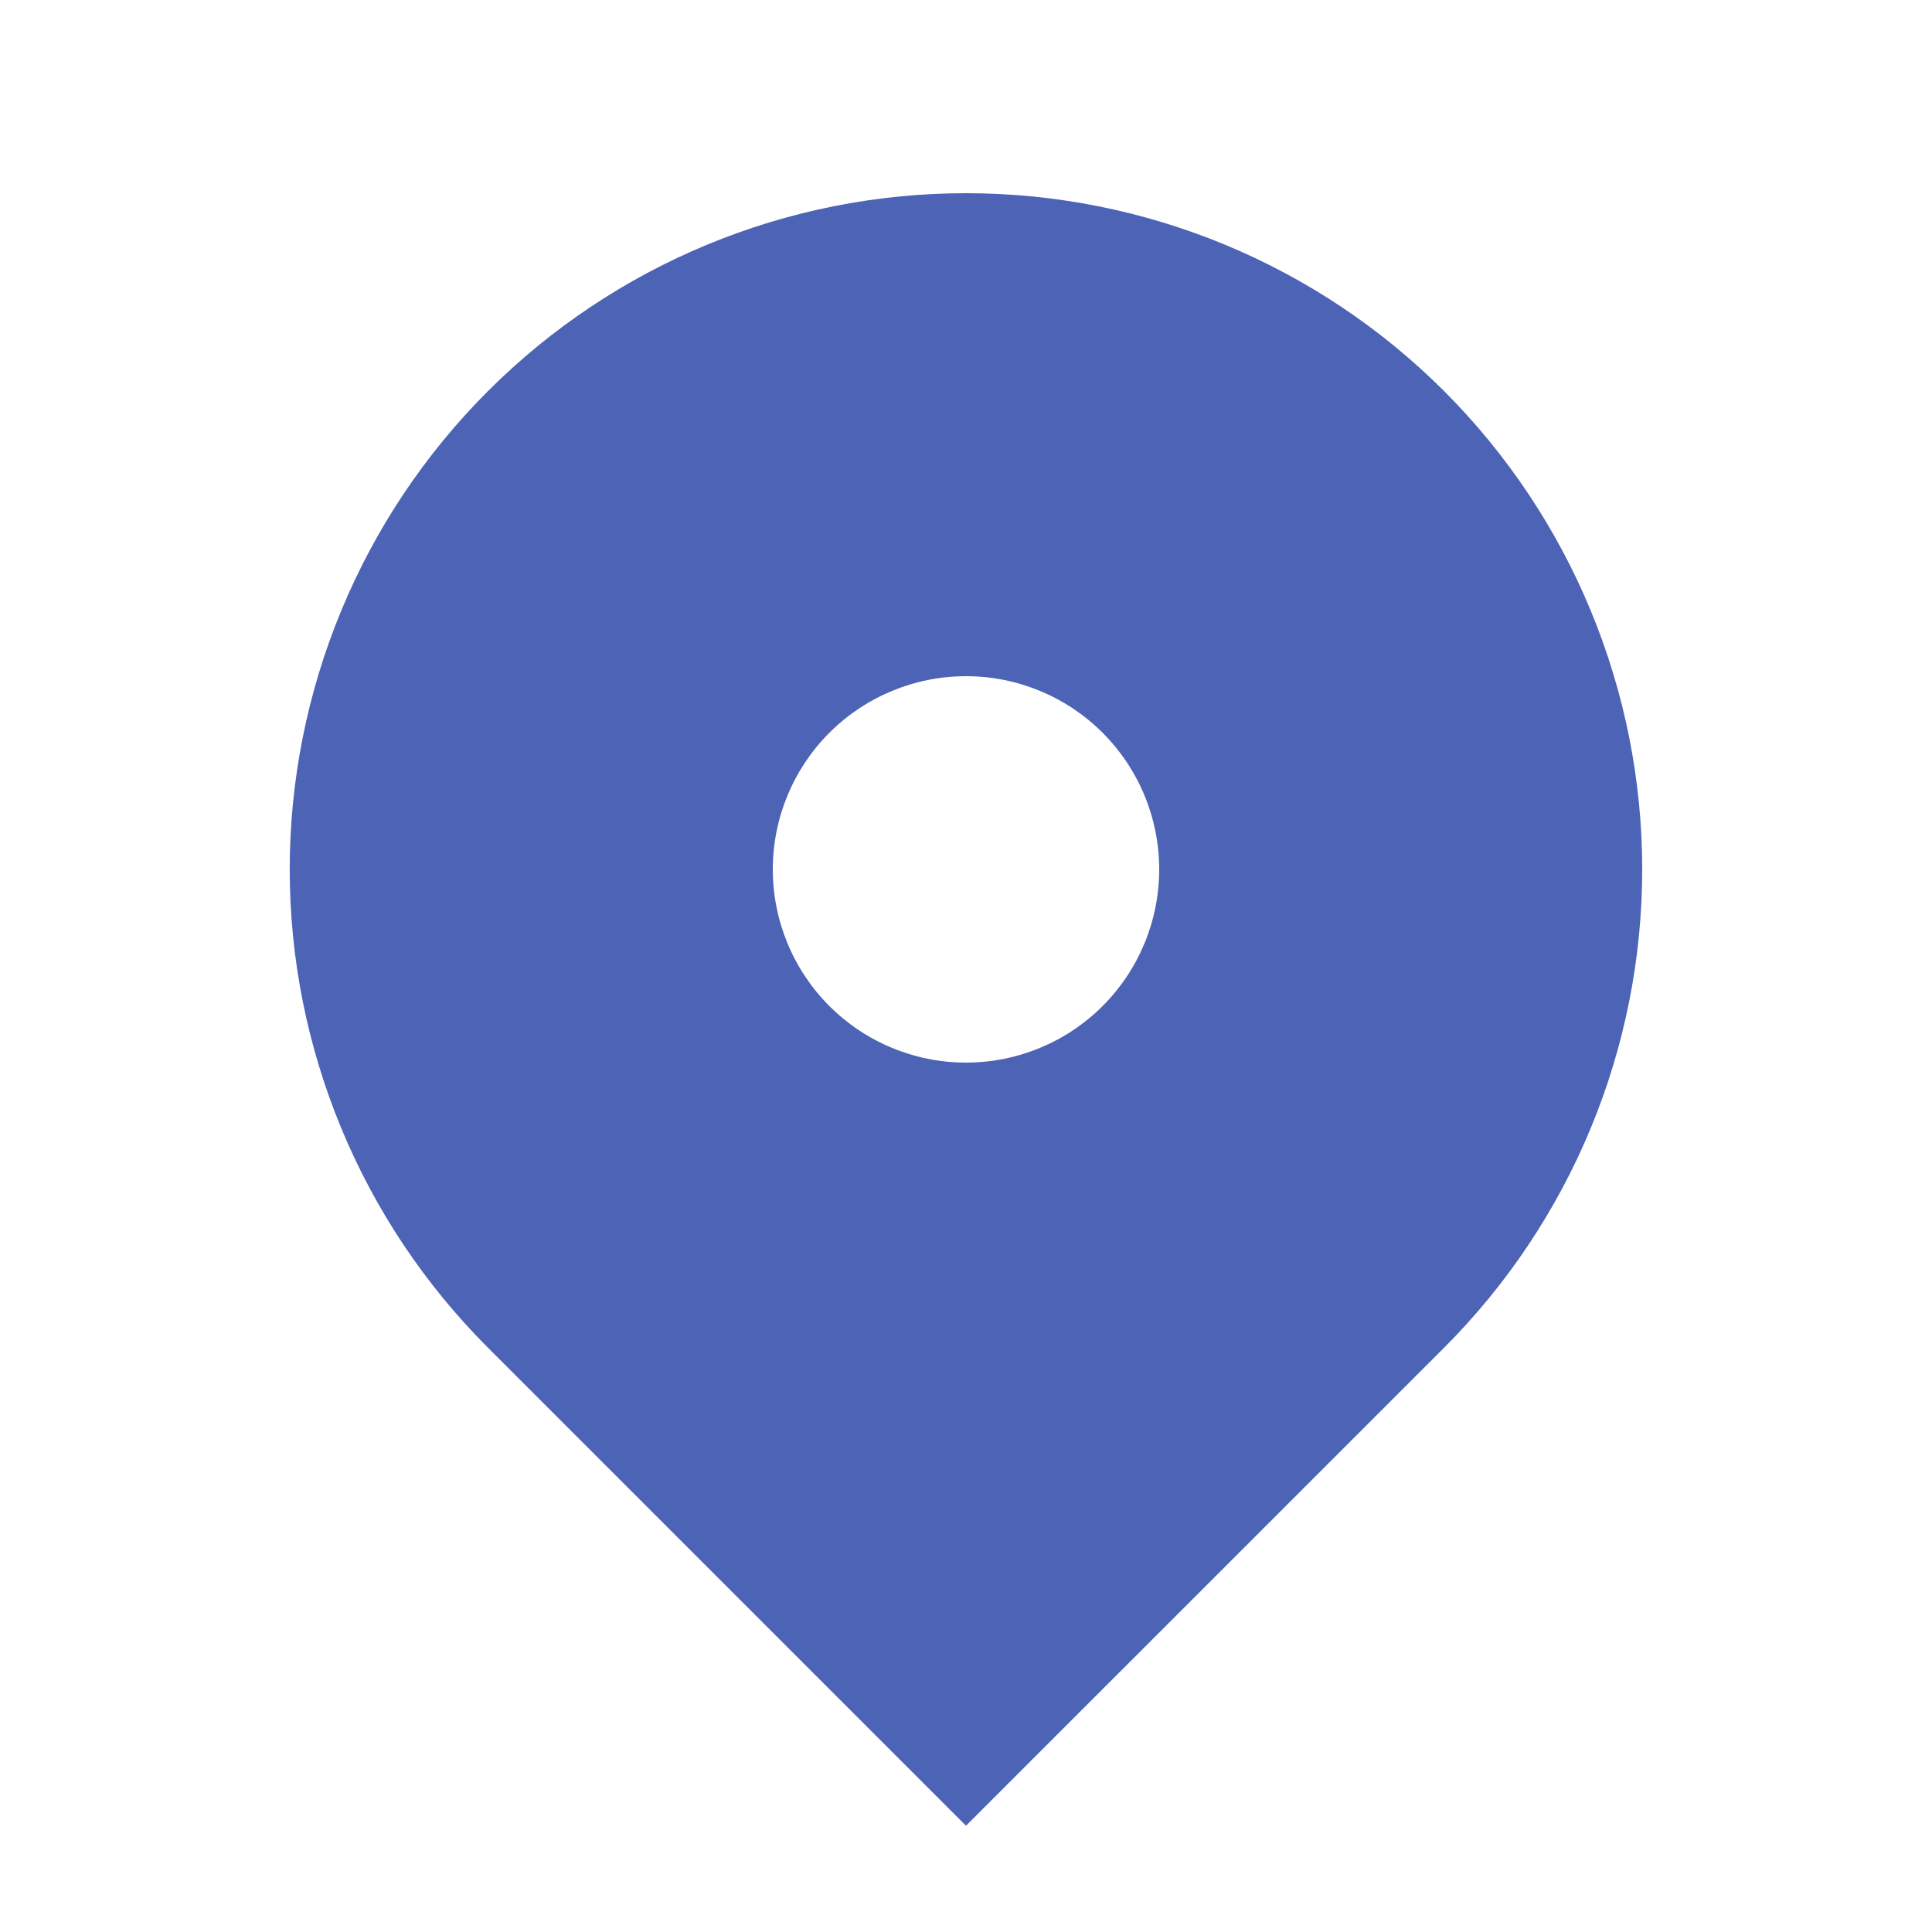 <svg width="25" height="25" viewBox="0 0 25 25" fill="none" xmlns="http://www.w3.org/2000/svg">
<path fill-rule="evenodd" clip-rule="evenodd" d="M6.313 5.062C7.954 3.421 10.179 2.5 12.5 2.5C14.821 2.5 17.047 3.421 18.688 5.062C20.328 6.704 21.25 8.929 21.25 11.25C21.25 13.571 20.328 15.796 18.688 17.438L12.5 23.625L6.313 17.438C5.5 16.625 4.855 15.66 4.416 14.599C3.976 13.537 3.749 12.399 3.749 11.25C3.749 10.101 3.976 8.963 4.416 7.901C4.855 6.84 5.5 5.875 6.313 5.062ZM12.5 13.75C13.163 13.75 13.799 13.487 14.268 13.018C14.737 12.549 15 11.913 15 11.25C15 10.587 14.737 9.951 14.268 9.482C13.799 9.013 13.163 8.75 12.5 8.75C11.837 8.75 11.201 9.013 10.732 9.482C10.263 9.951 10 10.587 10 11.25C10 11.913 10.263 12.549 10.732 13.018C11.201 13.487 11.837 13.75 12.5 13.75Z" fill="#4C63B6"/>
</svg>
